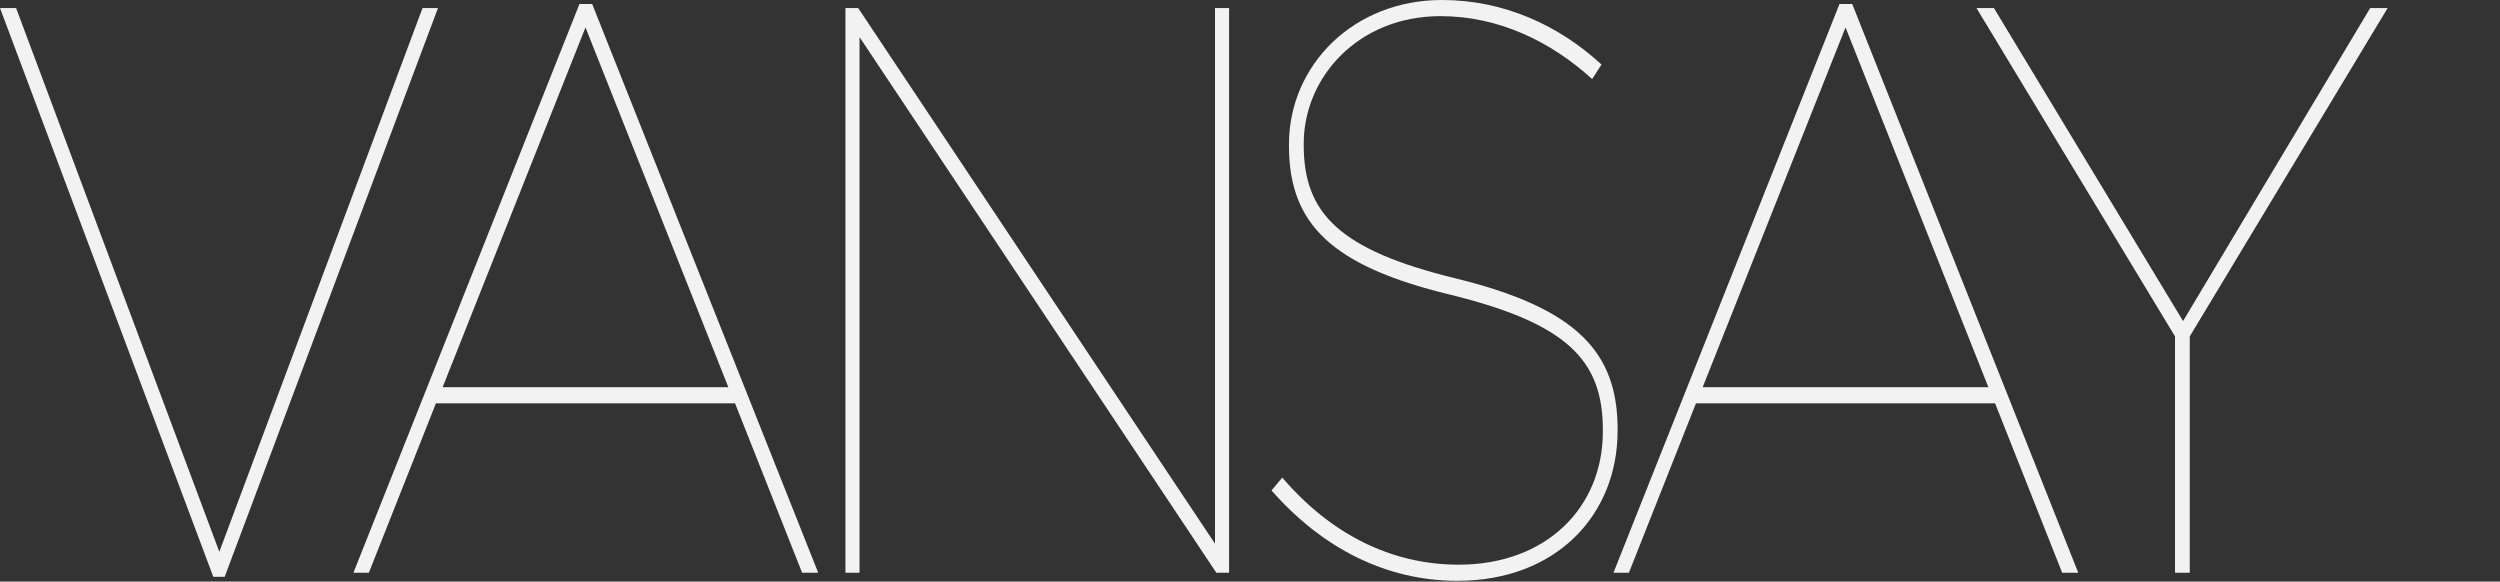 <svg width="778" height="181" viewBox="0 0 778 181" fill="none" xmlns="http://www.w3.org/2000/svg">
<rect x="0" y="0" width="778" height="181" fill="#333333" stroke="none"/>
<path d="M66.373 179.494H69.921L136.295 2.51H131.494L68.252 171.712L5.009 2.51H0L66.373 179.494Z" fill="#F2F2F2"/>
<path d="M109.986 178.239H114.787L135.659 125.52H228.748L249.62 178.239H254.629L184.291 1.255H180.325L109.986 178.239ZM137.746 120.499L182.203 8.535L226.661 120.499H137.746Z" fill="#F2F2F2"/>
<path d="M263.104 178.239H267.487V11.548L378.526 178.239H382.492V2.51H378.109V169.201L267.07 2.51H263.104V178.239Z" fill="#F2F2F2"/>
<path d="M453.514 180.749C484.405 180.749 503.398 160.164 503.398 134.055V133.553C503.398 109.705 490.875 95.897 452.888 86.609C416.988 77.823 405.717 66.526 405.717 45.187V44.685C405.717 24.1 422.624 5.021 448.296 5.021C466.246 5.021 482.526 12.803 495.467 24.602L498.389 20.083C485.031 7.782 467.916 0 448.714 0C421.163 0 401.125 20.334 401.125 44.936V45.438C401.125 70.04 414.901 82.843 451.01 91.63C487.953 100.667 498.807 112.215 498.807 133.804V134.307C498.807 157.904 481.274 175.728 453.932 175.728C432.642 175.728 413.857 165.938 399.038 148.616L395.699 152.632C411.353 170.456 431.181 180.749 453.514 180.749Z" fill="#F2F2F2"/>
<path d="M502.112 178.239H506.913L527.785 125.52H620.874L641.746 178.239H646.755L576.417 1.255H572.451L502.112 178.239ZM529.872 120.499L574.329 8.535L618.787 120.499H529.872Z" fill="#F2F2F2"/>
<path d="M676.863 178.239H681.455V104.684L743.028 2.51H737.601L679.368 99.914L620.509 2.51H615.082L676.863 104.684V178.239Z" fill="#F2F2F2"/>
<path d="M785.92 178.239H790.512V109.202H836.43C871.704 109.202 893.411 89.872 893.411 55.731V55.229C893.411 22.343 872.956 2.51 837.265 2.51H785.92V178.239ZM790.512 104.182V7.531H836.848C869.617 7.531 888.819 25.606 888.819 55.48V55.982C888.819 87.111 868.782 104.182 836.43 104.182H790.512Z" fill="#F2F2F2"/>
<path d="M904.675 178.239H999.017V173.218H909.267V2.51H904.675V178.239Z" fill="#F2F2F2"/>
<path d="M1058.39 181C1093.66 181 1117.46 154.139 1117.46 100.416V2.51H1112.86V100.667C1112.86 150.875 1091.37 175.979 1058.6 175.979C1026.25 175.979 1003.91 150.875 1003.91 100.416V2.51H999.321V100.416C999.321 154.39 1023.53 181 1058.39 181Z" fill="#F2F2F2"/>
<path d="M1186.12 180.749C1217.01 180.749 1236 160.164 1236 134.055V133.553C1236 109.705 1223.48 95.897 1185.49 86.609C1149.59 77.823 1138.32 66.526 1138.32 45.187V44.685C1138.32 24.1 1155.23 5.021 1180.9 5.021C1198.85 5.021 1215.13 12.803 1228.07 24.602L1230.99 20.083C1217.63 7.782 1200.52 0 1181.32 0C1153.76 0 1133.73 20.334 1133.73 44.936V45.438C1133.73 70.04 1147.5 82.843 1183.61 91.63C1220.55 100.667 1231.41 112.215 1231.41 133.804V134.307C1231.41 157.904 1213.88 175.728 1186.53 175.728C1165.24 175.728 1146.46 165.938 1131.64 148.616L1128.3 152.632C1143.95 170.456 1163.78 180.749 1186.12 180.749Z" fill="#F2F2F2"/>
</svg>

